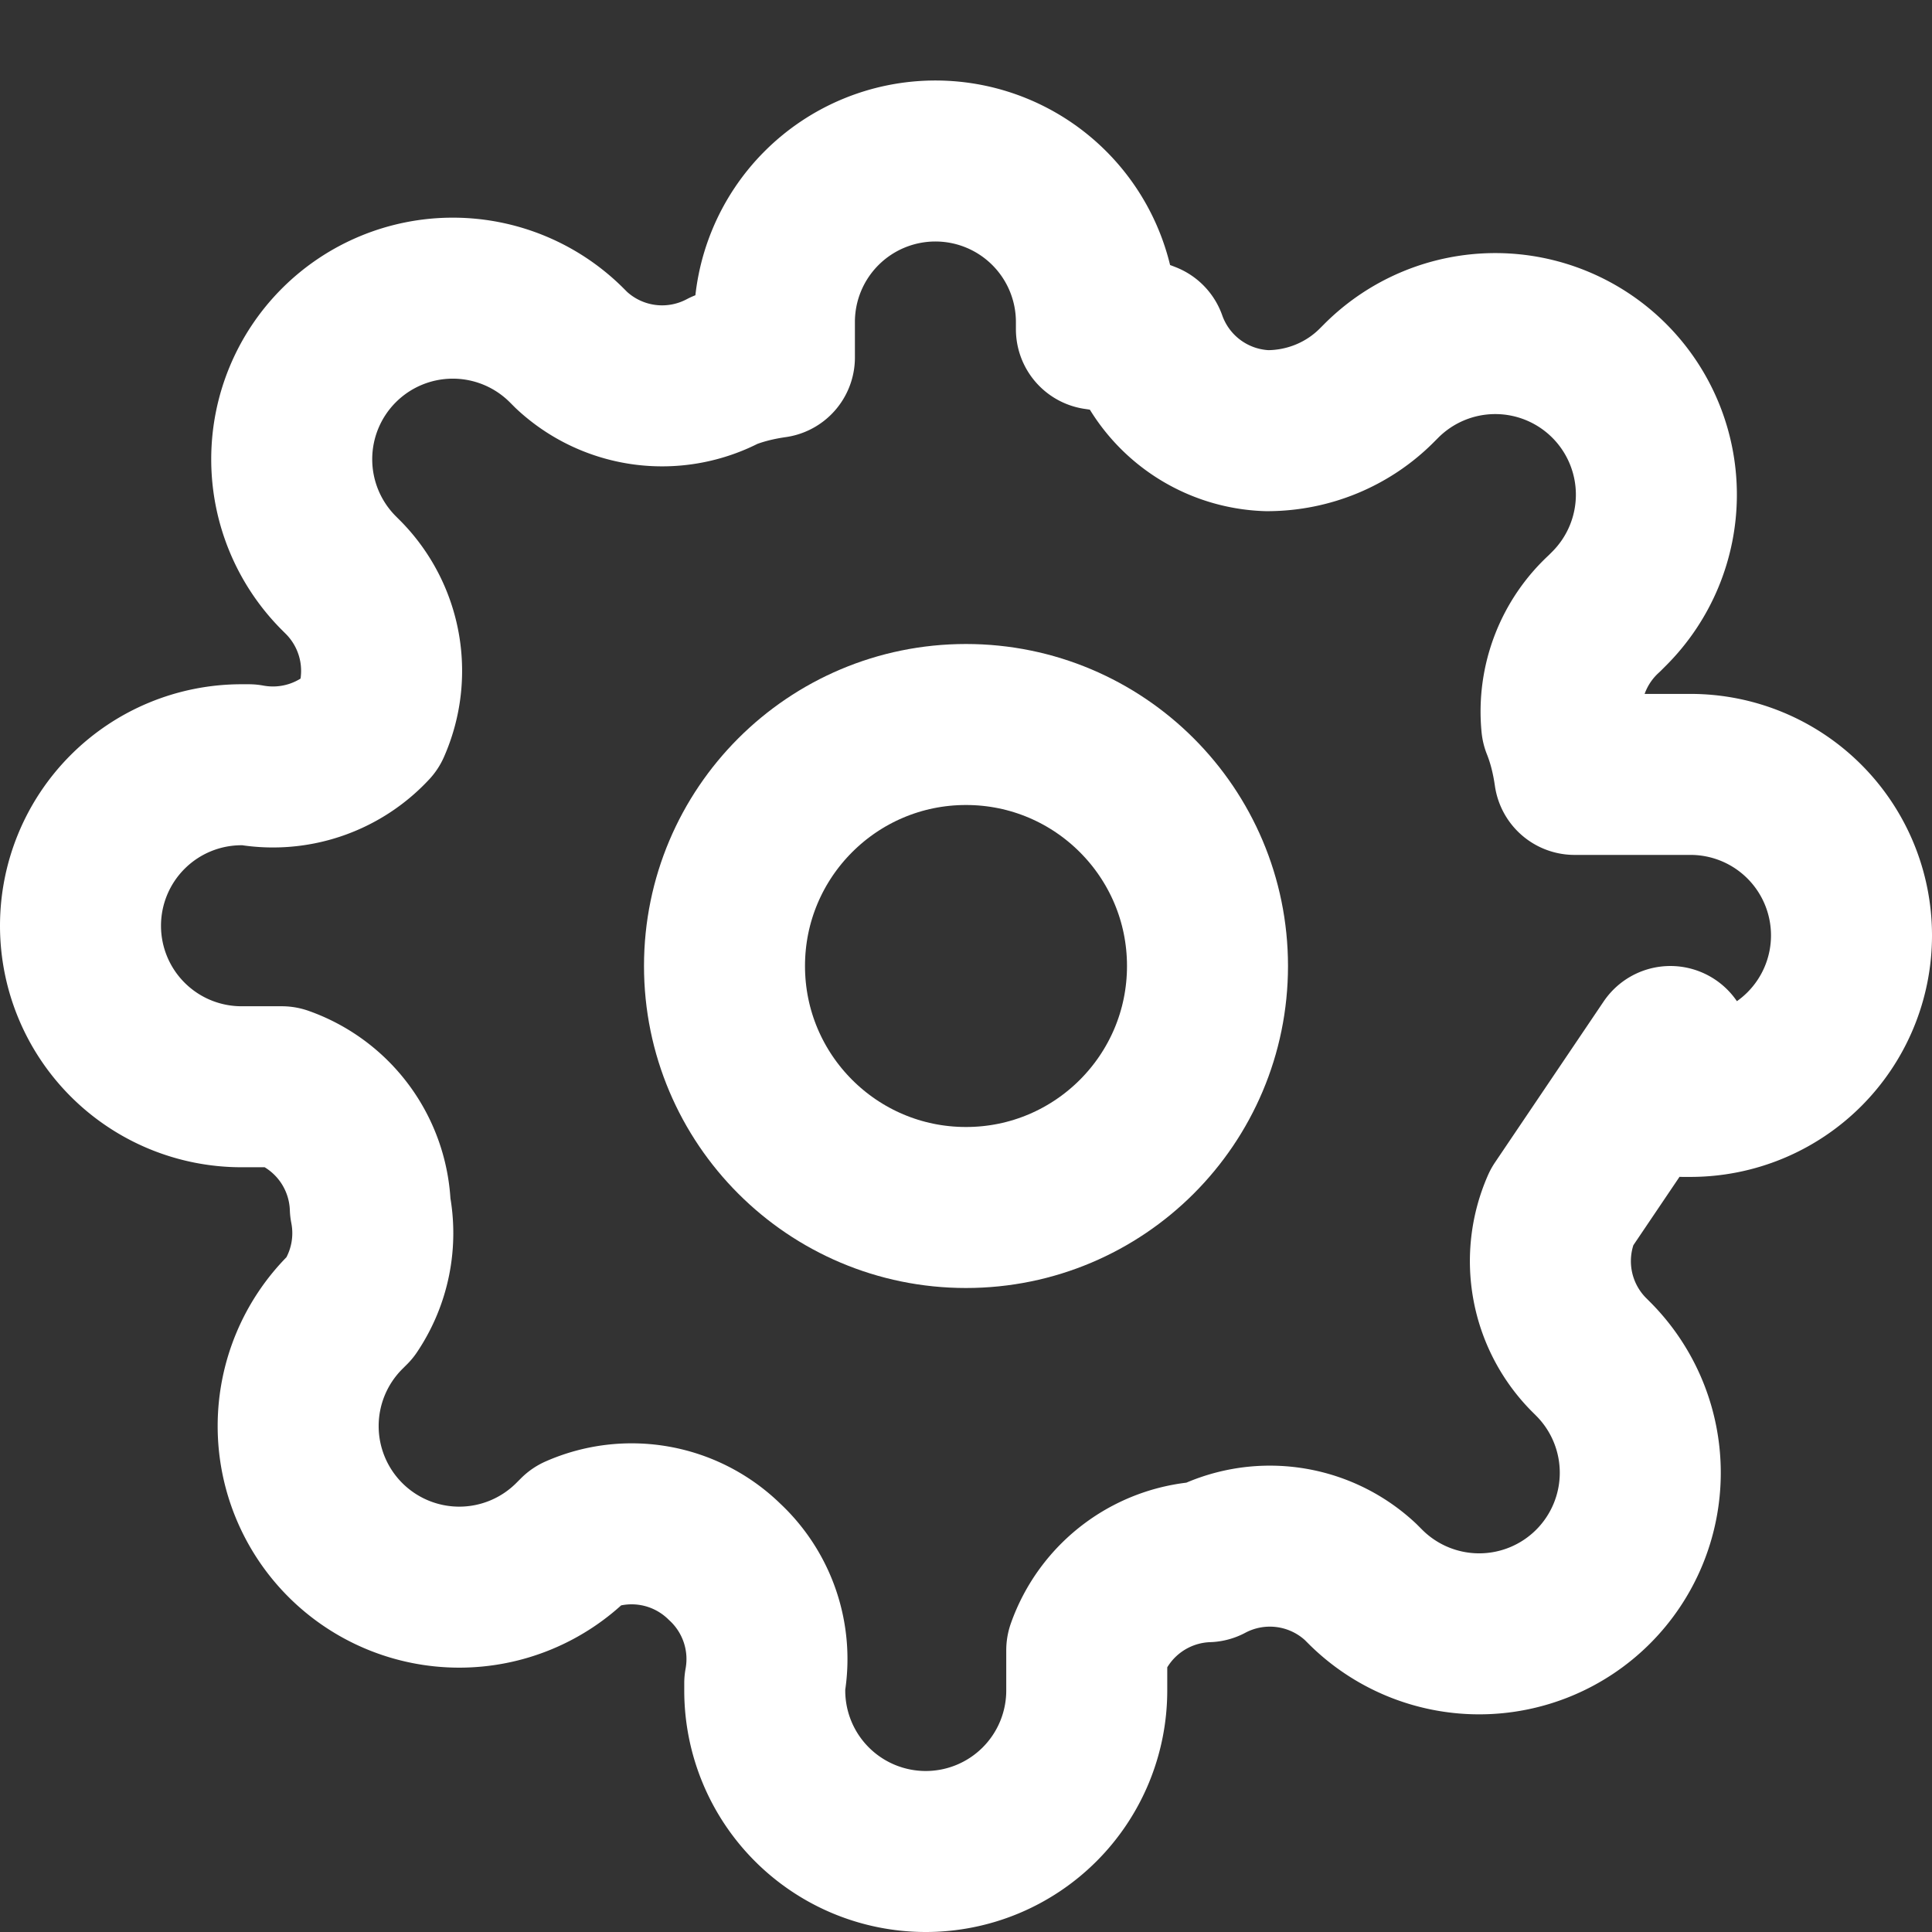 <svg width="25" height="25" viewBox="0 0 24 24" fill="none" xmlns="http://www.w3.org/2000/svg">
  <rect x="0" y="0" width="24" height="24" fill="#333333" stroke="none"/>
  <circle cx="12" cy="12" r="3" stroke="#fff" stroke-width="2" fill="none"/>
  <path d="M19.4 15a1.65 1.65 0 0 0 .33 1.82l.06.06a2 2 0 1 1-2.83 2.83l-.06-.06A1.65 1.65 0 0 0 15 19.4a1.65 1.65 0 0 0-1.5 1.1V21a2 2 0 1 1-4 0v-.09A1.65 1.65 0 0 0 9 19.4a1.65 1.65 0 0 0-1.82-.33l-.06.06a2 2 0 1 1-2.83-2.83l.06-.06A1.65 1.65 0 0 0 4.6 15a1.65 1.65 0 0 0-1.1-1.5H3a2 2 0 1 1 0-4h.09A1.65 1.65 0 0 0 4.6 9a1.65 1.65 0 0 0-.33-1.82l-.06-.06a2 2 0 1 1 2.83-2.83l.06.06A1.65 1.65 0 0 0 9 4.6c.2-.08.41-.13.62-.16V4a2 2 0 1 1 4 0v.09c.21.03.42.08.62.16a1.65 1.65 0 0 0 1.5 1.1c.51 0 1-.2 1.36-.56l.06-.06a2 2 0 1 1 2.83 2.83l-.06.06A1.65 1.65 0 0 0 19.4 9c.08.2.13.41.16.62H21a2 2 0 1 1 0 4h-.09c-.03-.21-.08-.42-.16-.62z" stroke="#fff" stroke-width="2" stroke-linecap="round" stroke-linejoin="round" fill="none"/>
</svg> 